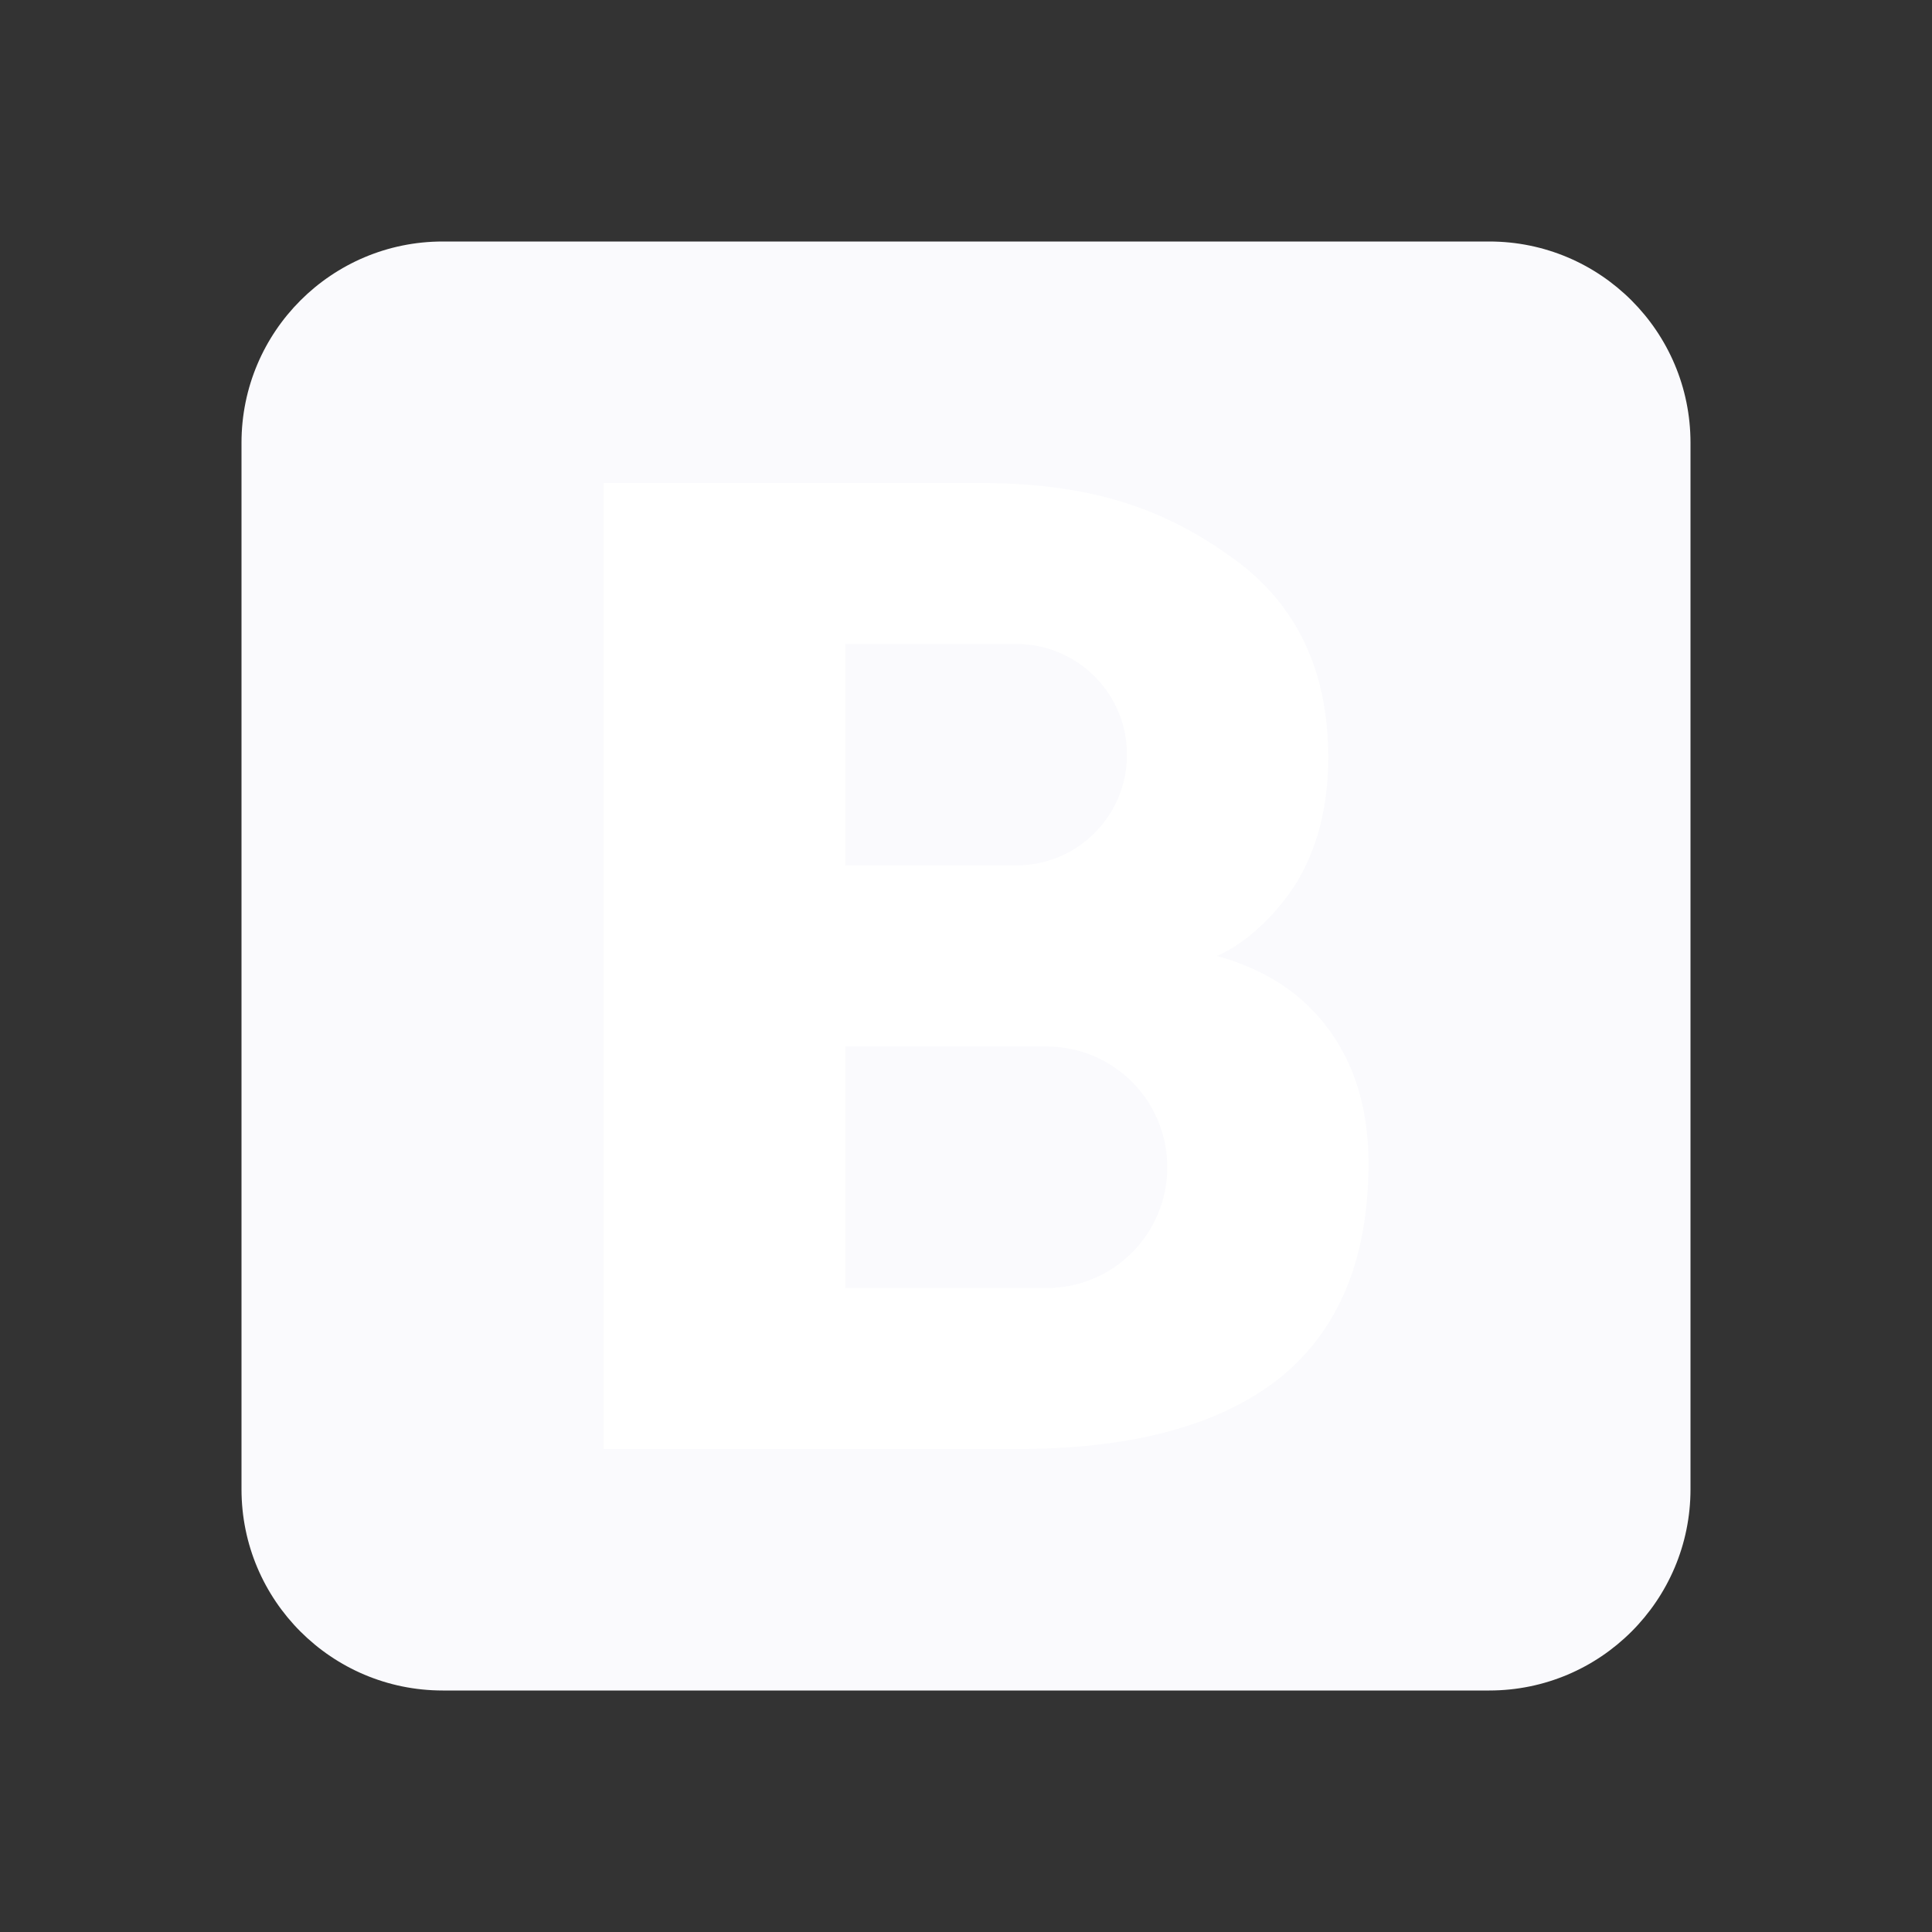 <?xml version="1.0" encoding="UTF-8"?>
<svg xmlns="http://www.w3.org/2000/svg" xmlns:xlink="http://www.w3.org/1999/xlink" width="100pt" height="100pt" viewBox="0 0 100 100" version="1.1">
<rect x="0" y="0" width="100" height="100" fill="#333333" stroke="none"/>
<g id="surface611902">
<path style=" stroke:none;fill-rule:nonzero;fill:rgb(98.039%,98.039%,99.216%);fill-opacity:1;" d="M 87.5 77.082 C 87.5 82.836 82.836 87.5 77.082 87.5 L 22.918 87.5 C 17.164 87.5 12.5 82.836 12.5 77.082 L 12.5 22.918 C 12.5 17.164 17.164 12.5 22.918 12.5 L 77.082 12.5 C 82.836 12.5 87.5 17.164 87.5 22.918 Z M 87.5 77.082 "/>
<path style=" stroke:none;fill-rule:nonzero;fill:rgb(100%,100%,100%);fill-opacity:1;" d="M 68.812 53.332 C 67.457 51.457 65.5 50.168 62.98 49.48 C 62.98 49.48 65.105 48.707 67.02 45.832 C 68.168 44 68.75 41.793 68.75 39.207 C 68.75 34.73 67.125 31.293 63.875 28.938 C 60.625 26.582 56.957 25 50.73 25 L 31.25 25 L 31.25 75 L 52.98 75 C 58.875 74.957 63.312 73.688 66.332 71.25 C 69.332 68.77 70.832 65.105 70.832 60.207 C 70.832 57.5 70.168 55.207 68.812 53.332 Z M 43.75 33.332 C 43.75 33.332 52.438 33.332 52.605 33.332 C 55.77 33.332 58.332 35.895 58.332 39.062 C 58.332 42.23 55.77 44.793 52.605 44.793 C 52.438 44.793 43.75 44.793 43.75 44.793 Z M 54.168 66.668 L 43.75 66.668 L 43.75 54.168 L 54.168 54.168 C 57.625 54.168 60.418 56.957 60.418 60.418 C 60.418 63.875 57.625 66.668 54.168 66.668 Z M 54.168 66.668 "/>
</g>
</svg>
